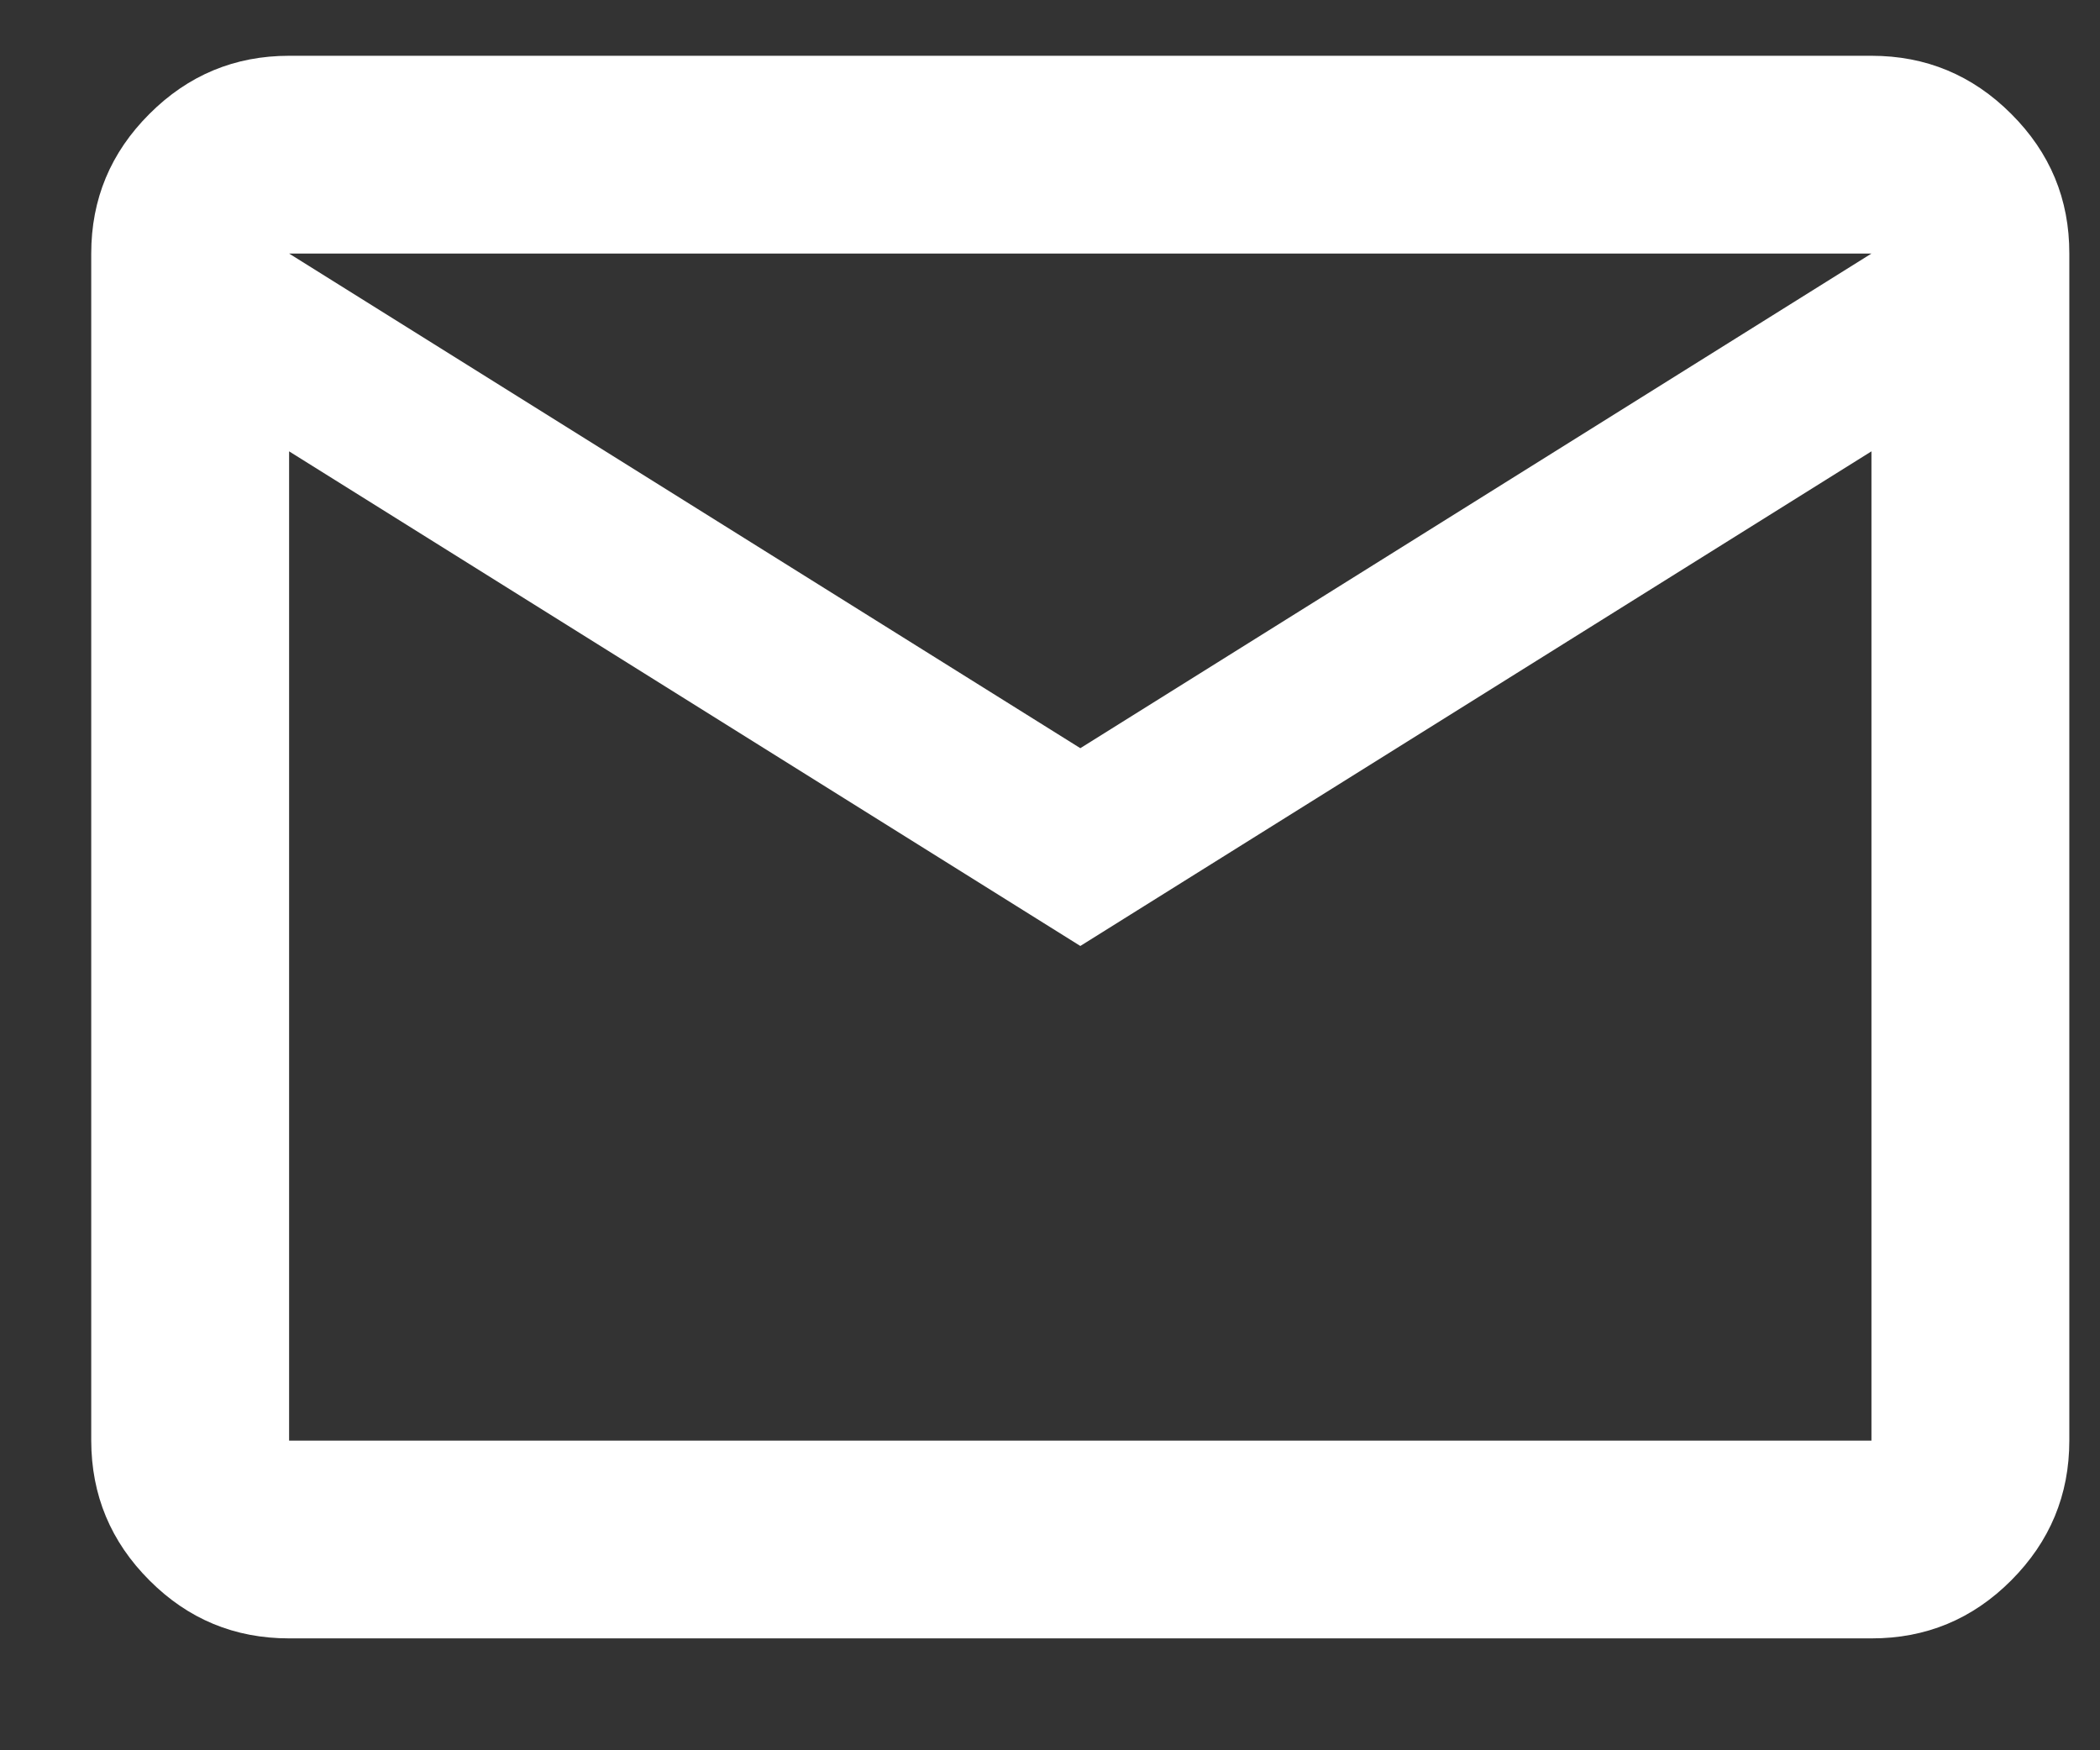 <svg width="18" height="15" viewBox="0 0 18 15"  xmlns="http://www.w3.org/2000/svg">
<rect x="0" y="0" width="18" height="15" fill="#333333" stroke="none"/>
<path fill="#ffffff" d="M2.478 14.041C2.011 14.041 1.612 13.876 1.281 13.544C0.949 13.212 0.783 12.813 0.782 12.346V2.173C0.782 1.707 0.948 1.308 1.281 0.976C1.613 0.644 2.012 0.478 2.478 0.478H16.041C16.508 0.478 16.907 0.644 17.239 0.976C17.572 1.308 17.738 1.707 17.737 2.173V12.346C17.737 12.812 17.571 13.211 17.239 13.544C16.908 13.876 16.508 14.042 16.041 14.041H2.478ZM9.26 8.107L2.478 3.868V12.346H16.041V3.868L9.26 8.107ZM9.26 6.412L16.041 2.173H2.478L9.26 6.412ZM2.478 3.868V2.173V12.346V3.868Z"/>
</svg>
